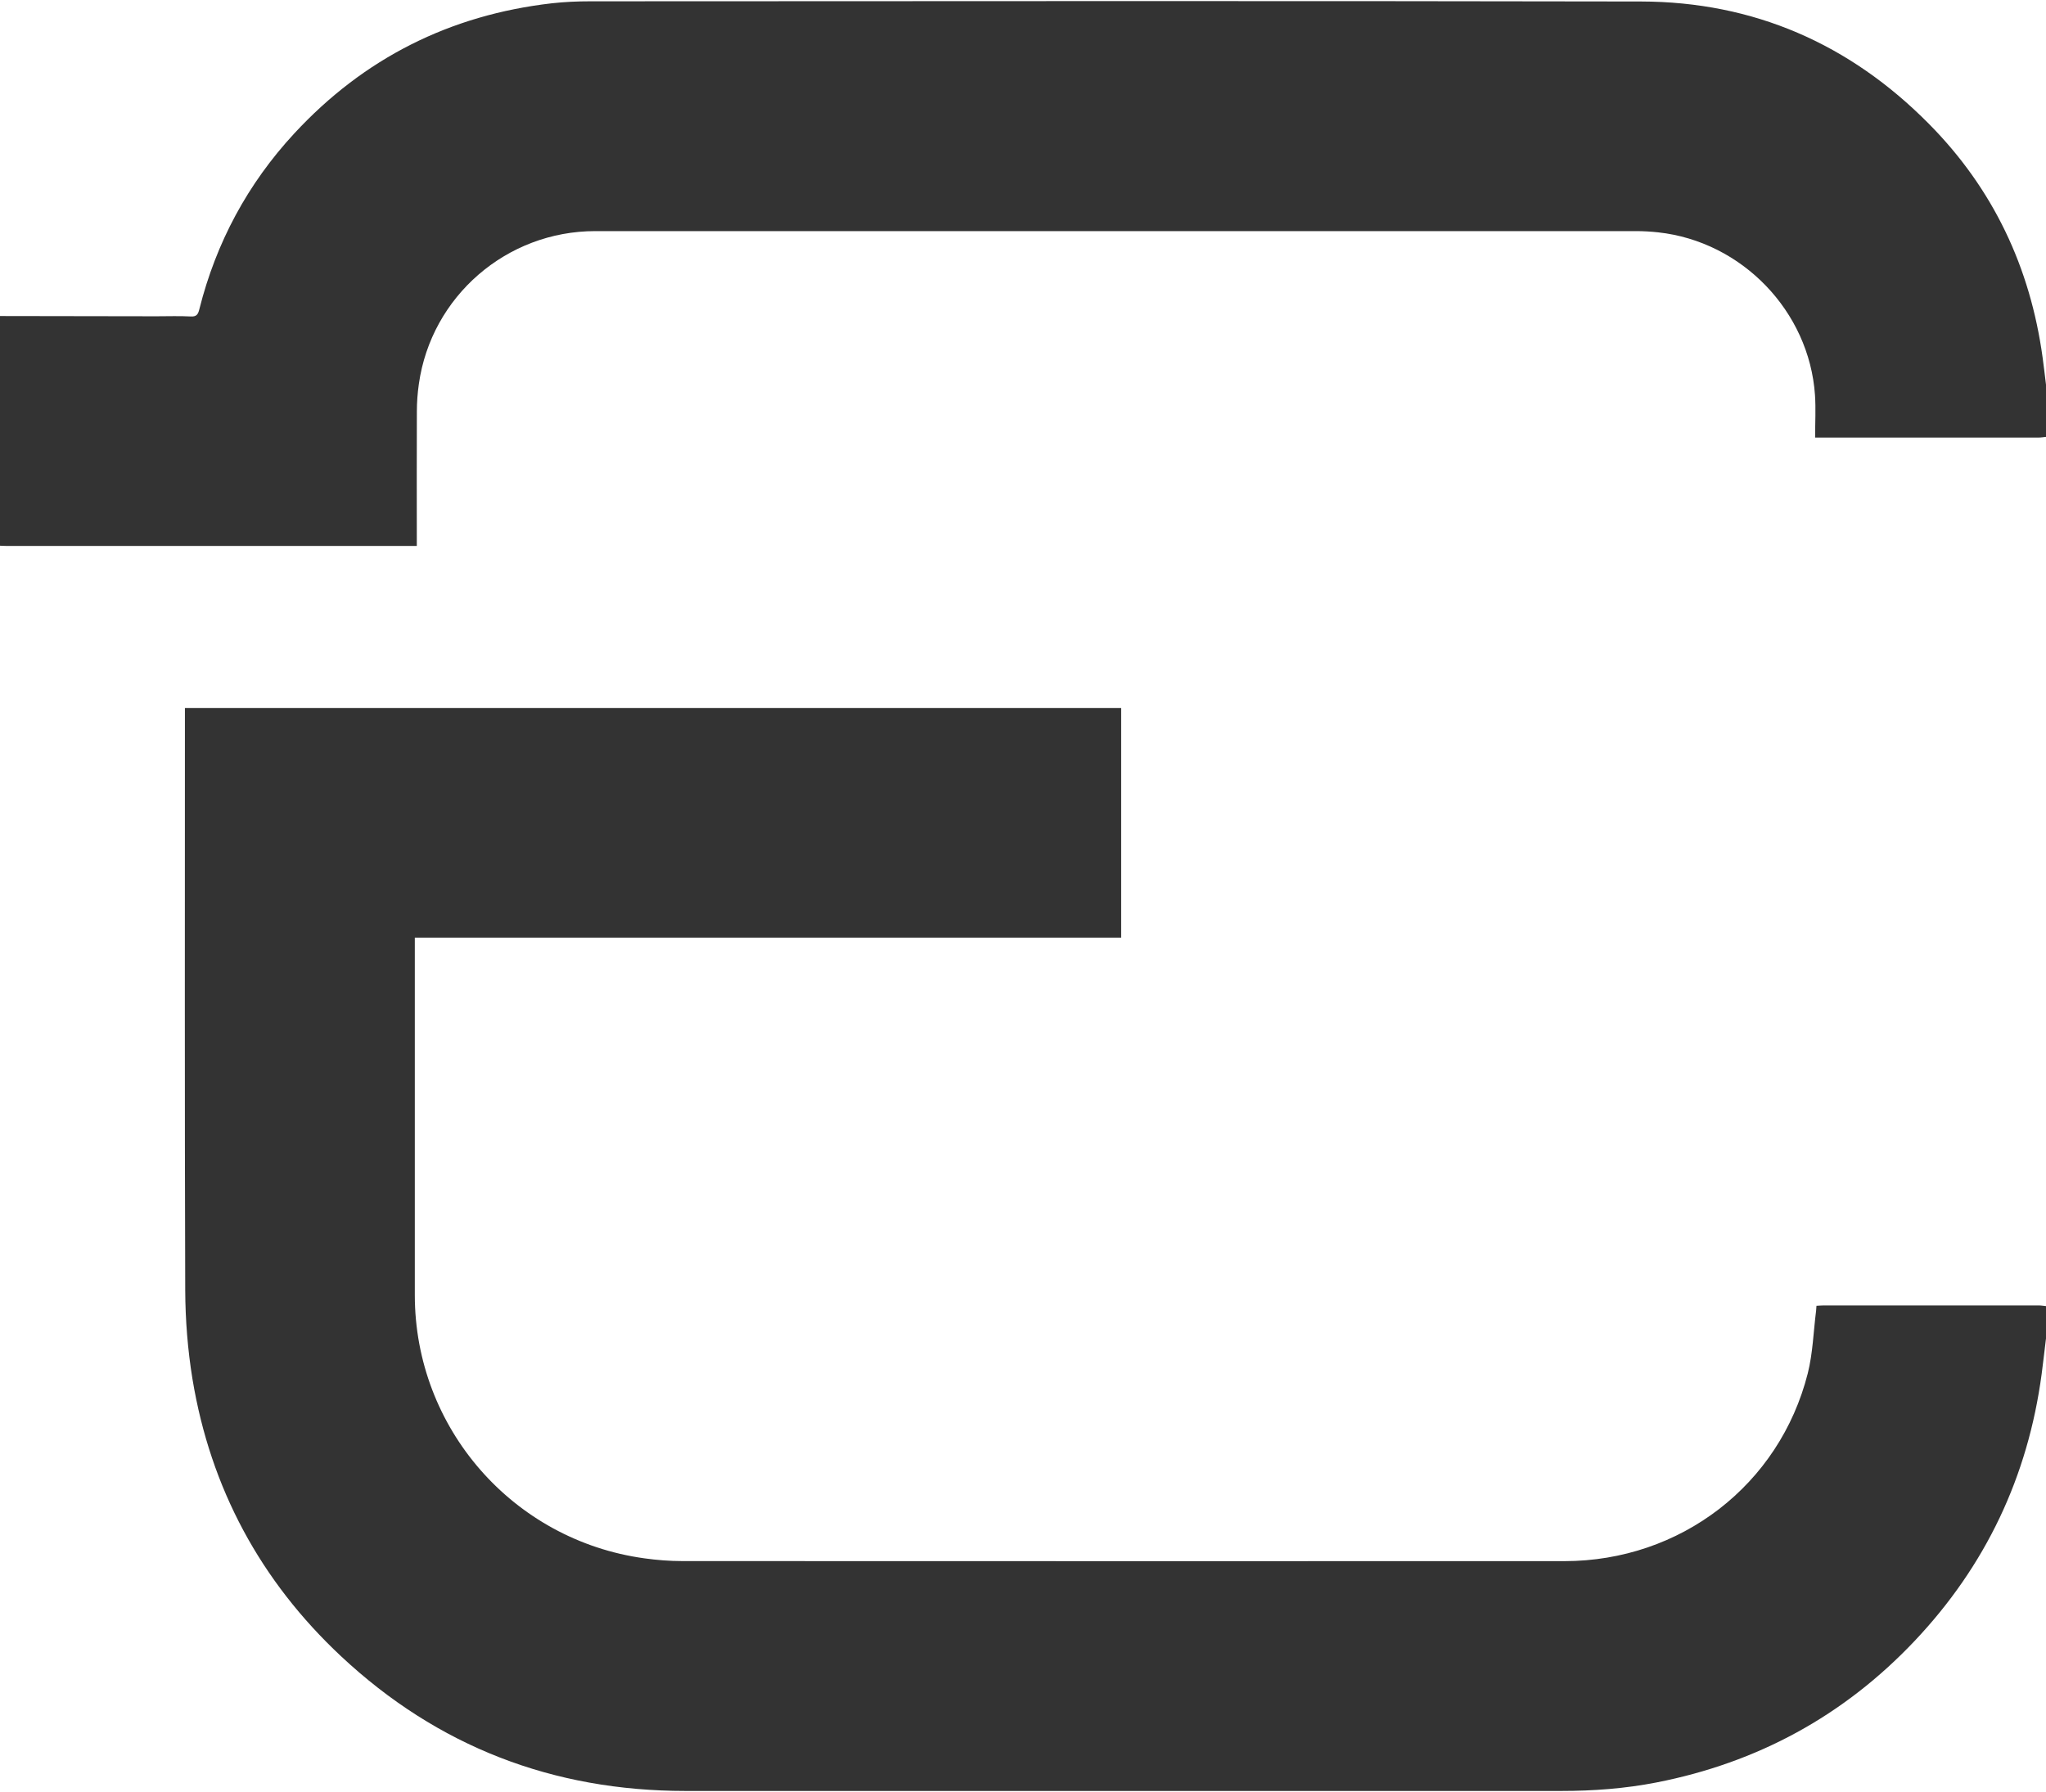 <?xml version="1.0" encoding="UTF-8"?>
<svg id="Layer_1" data-name="Layer 1" xmlns="http://www.w3.org/2000/svg" viewBox="0 0 329.28 288.48">
  <rect x="0" y="0" width="329.28" height="288.48" fill="#333333" stroke="none"/>
  <defs>
    <style>
      .cls-1 {
        fill: #fff;
      }
    </style>
  </defs>
  <path class="cls-1" d="M329.28,215.52v72.96H0C0,221.6,0,154.72,0,87.84c.36,.01,.72,.04,1.08,.04,21.59,0,43.19,0,64.78,0h1.22v-1.5c0-6.72-.02-13.44,.01-20.15,0-1.47,.11-2.96,.32-4.42,1.99-14.11,14.12-24.61,28.39-24.61,55.83,0,111.65,0,167.48,0,1.2,0,2.4,.07,3.59,.2,13.47,1.47,24.3,12.69,25.23,26.18,.15,2.22,.02,4.46,.02,6.85,.65,0,1.04,0,1.42,0,11.52,0,23.03,0,34.55,0,.4,0,.79-.07,1.19-.11V210.24c-.4-.04-.79-.11-1.19-.11-11.52,0-23.04,0-34.56,0-.39,0-.77,.04-1.19,.06-.03,.33-.03,.57-.06,.8-.43,3.36-.52,6.81-1.34,10.07-4.55,17.98-20.49,30.22-39.17,30.23-47.32,.01-94.63,.01-141.95-.01-2.03,0-4.08-.16-6.09-.44-21.2-2.91-36.96-20.99-36.97-42.36,0-18.68,0-37.36,0-56.04v-1.52h113.68v-36.96H29.76v1.58c0,30.72-.05,61.44,.05,92.15,.02,4.77,.4,9.6,1.17,14.31,2.9,17.55,10.95,32.47,23.91,44.6,15.55,14.55,34.13,21.68,55.42,21.68,47,0,93.99,0,140.99,0,5.13,0,10.22-.38,15.26-1.36,16.27-3.18,30.17-10.73,41.56-22.77,11.45-12.1,18.25-26.46,20.46-42.98,.25-1.88,.46-3.77,.69-5.65Z"/>
  <path class="cls-1" d="M0,50.88V0c109.76,0,219.52,0,329.28,0V61.92c-.18-1.45-.34-2.9-.54-4.34-1.99-14.56-7.97-27.23-18.34-37.68C297.68,7.05,282.21,.28,264.11,.24c-56.36-.11-112.72-.05-169.08-.03-2.08,0-4.16,.09-6.22,.32-16.38,1.88-30.24,8.84-41.44,20.94-7.5,8.1-12.58,17.55-15.28,28.27-.19,.77-.39,1.26-1.38,1.2-1.83-.1-3.68-.03-5.52-.03-8.4-.01-16.8-.03-25.19-.04Z"/>
</svg>